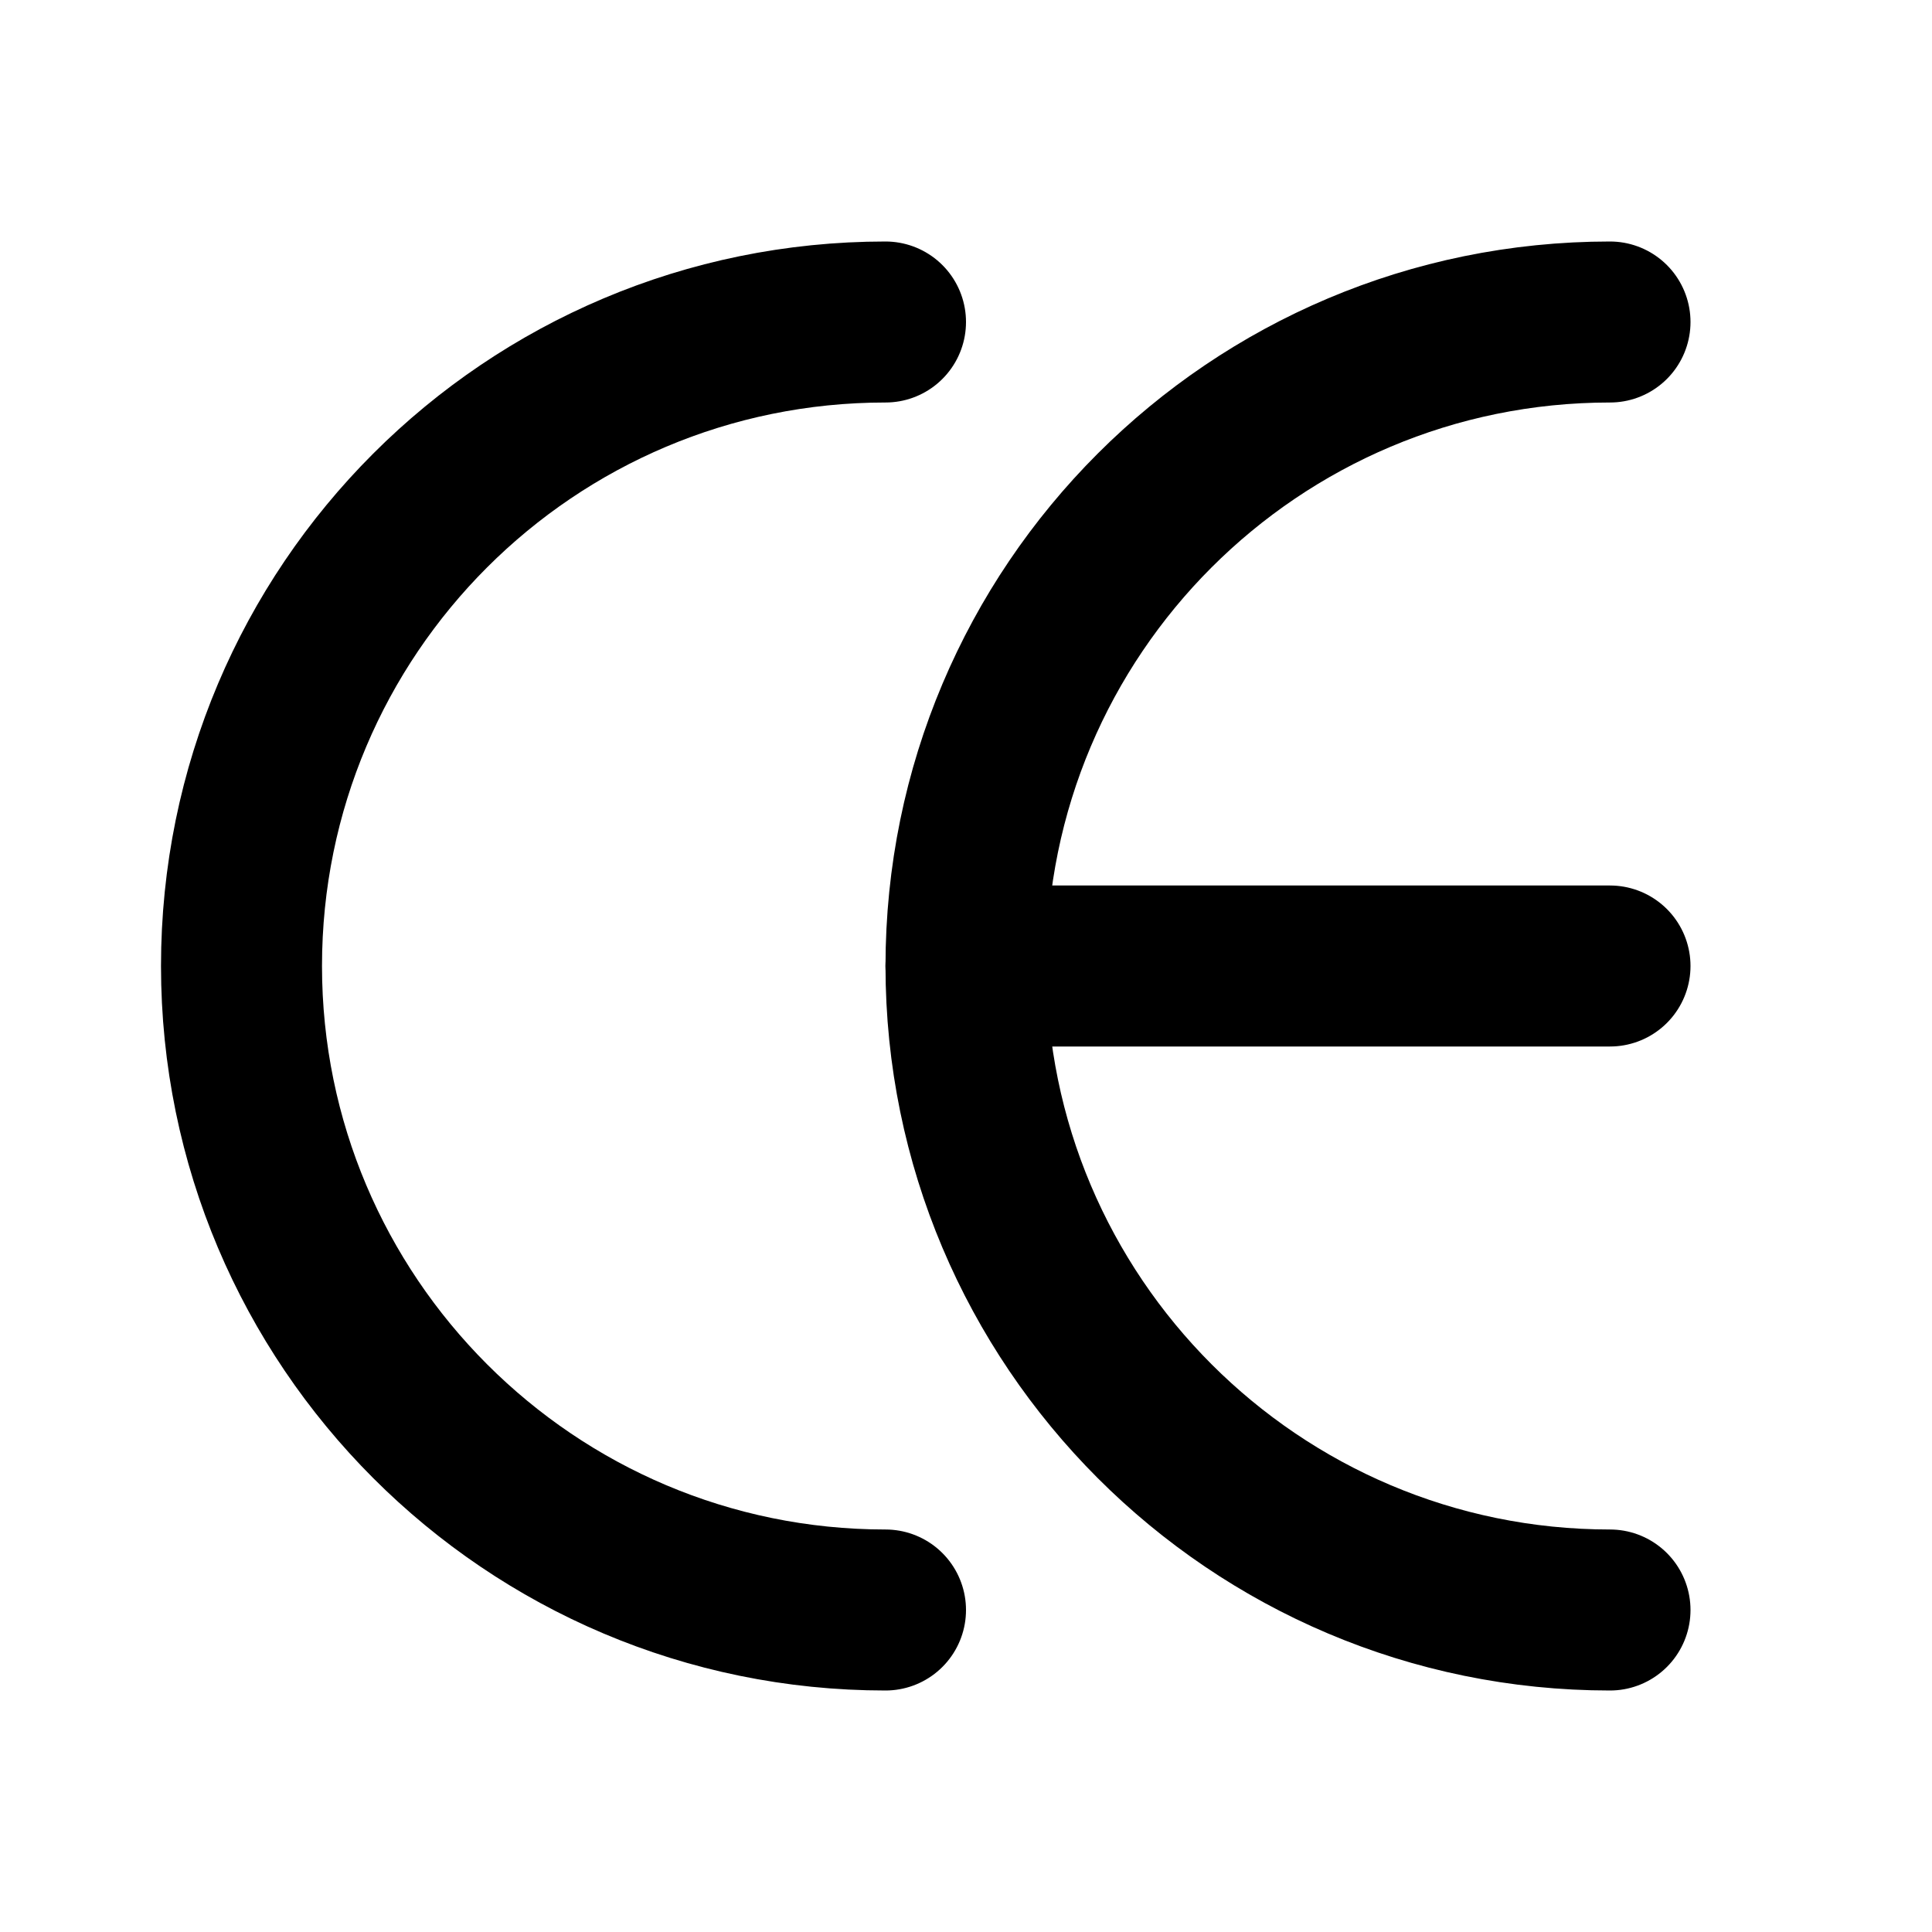 <svg viewBox="0 0 24 24" xmlns="http://www.w3.org/2000/svg"><g fill="none"><path d="M0 0h24v24H0Z"/><g stroke-linecap="round" stroke-width="2" stroke="#000" fill="none" stroke-linejoin="round"><path d="M11 4v0c-4.42 0-8 3.58-8 8 0 4.41 3.58 8 8 8"/><path d="M20 4v0c-4.42 0-8 3.58-8 8 0 4.41 3.58 8 8 8"/><path d="M12 12l8 0"/></g></g></svg>